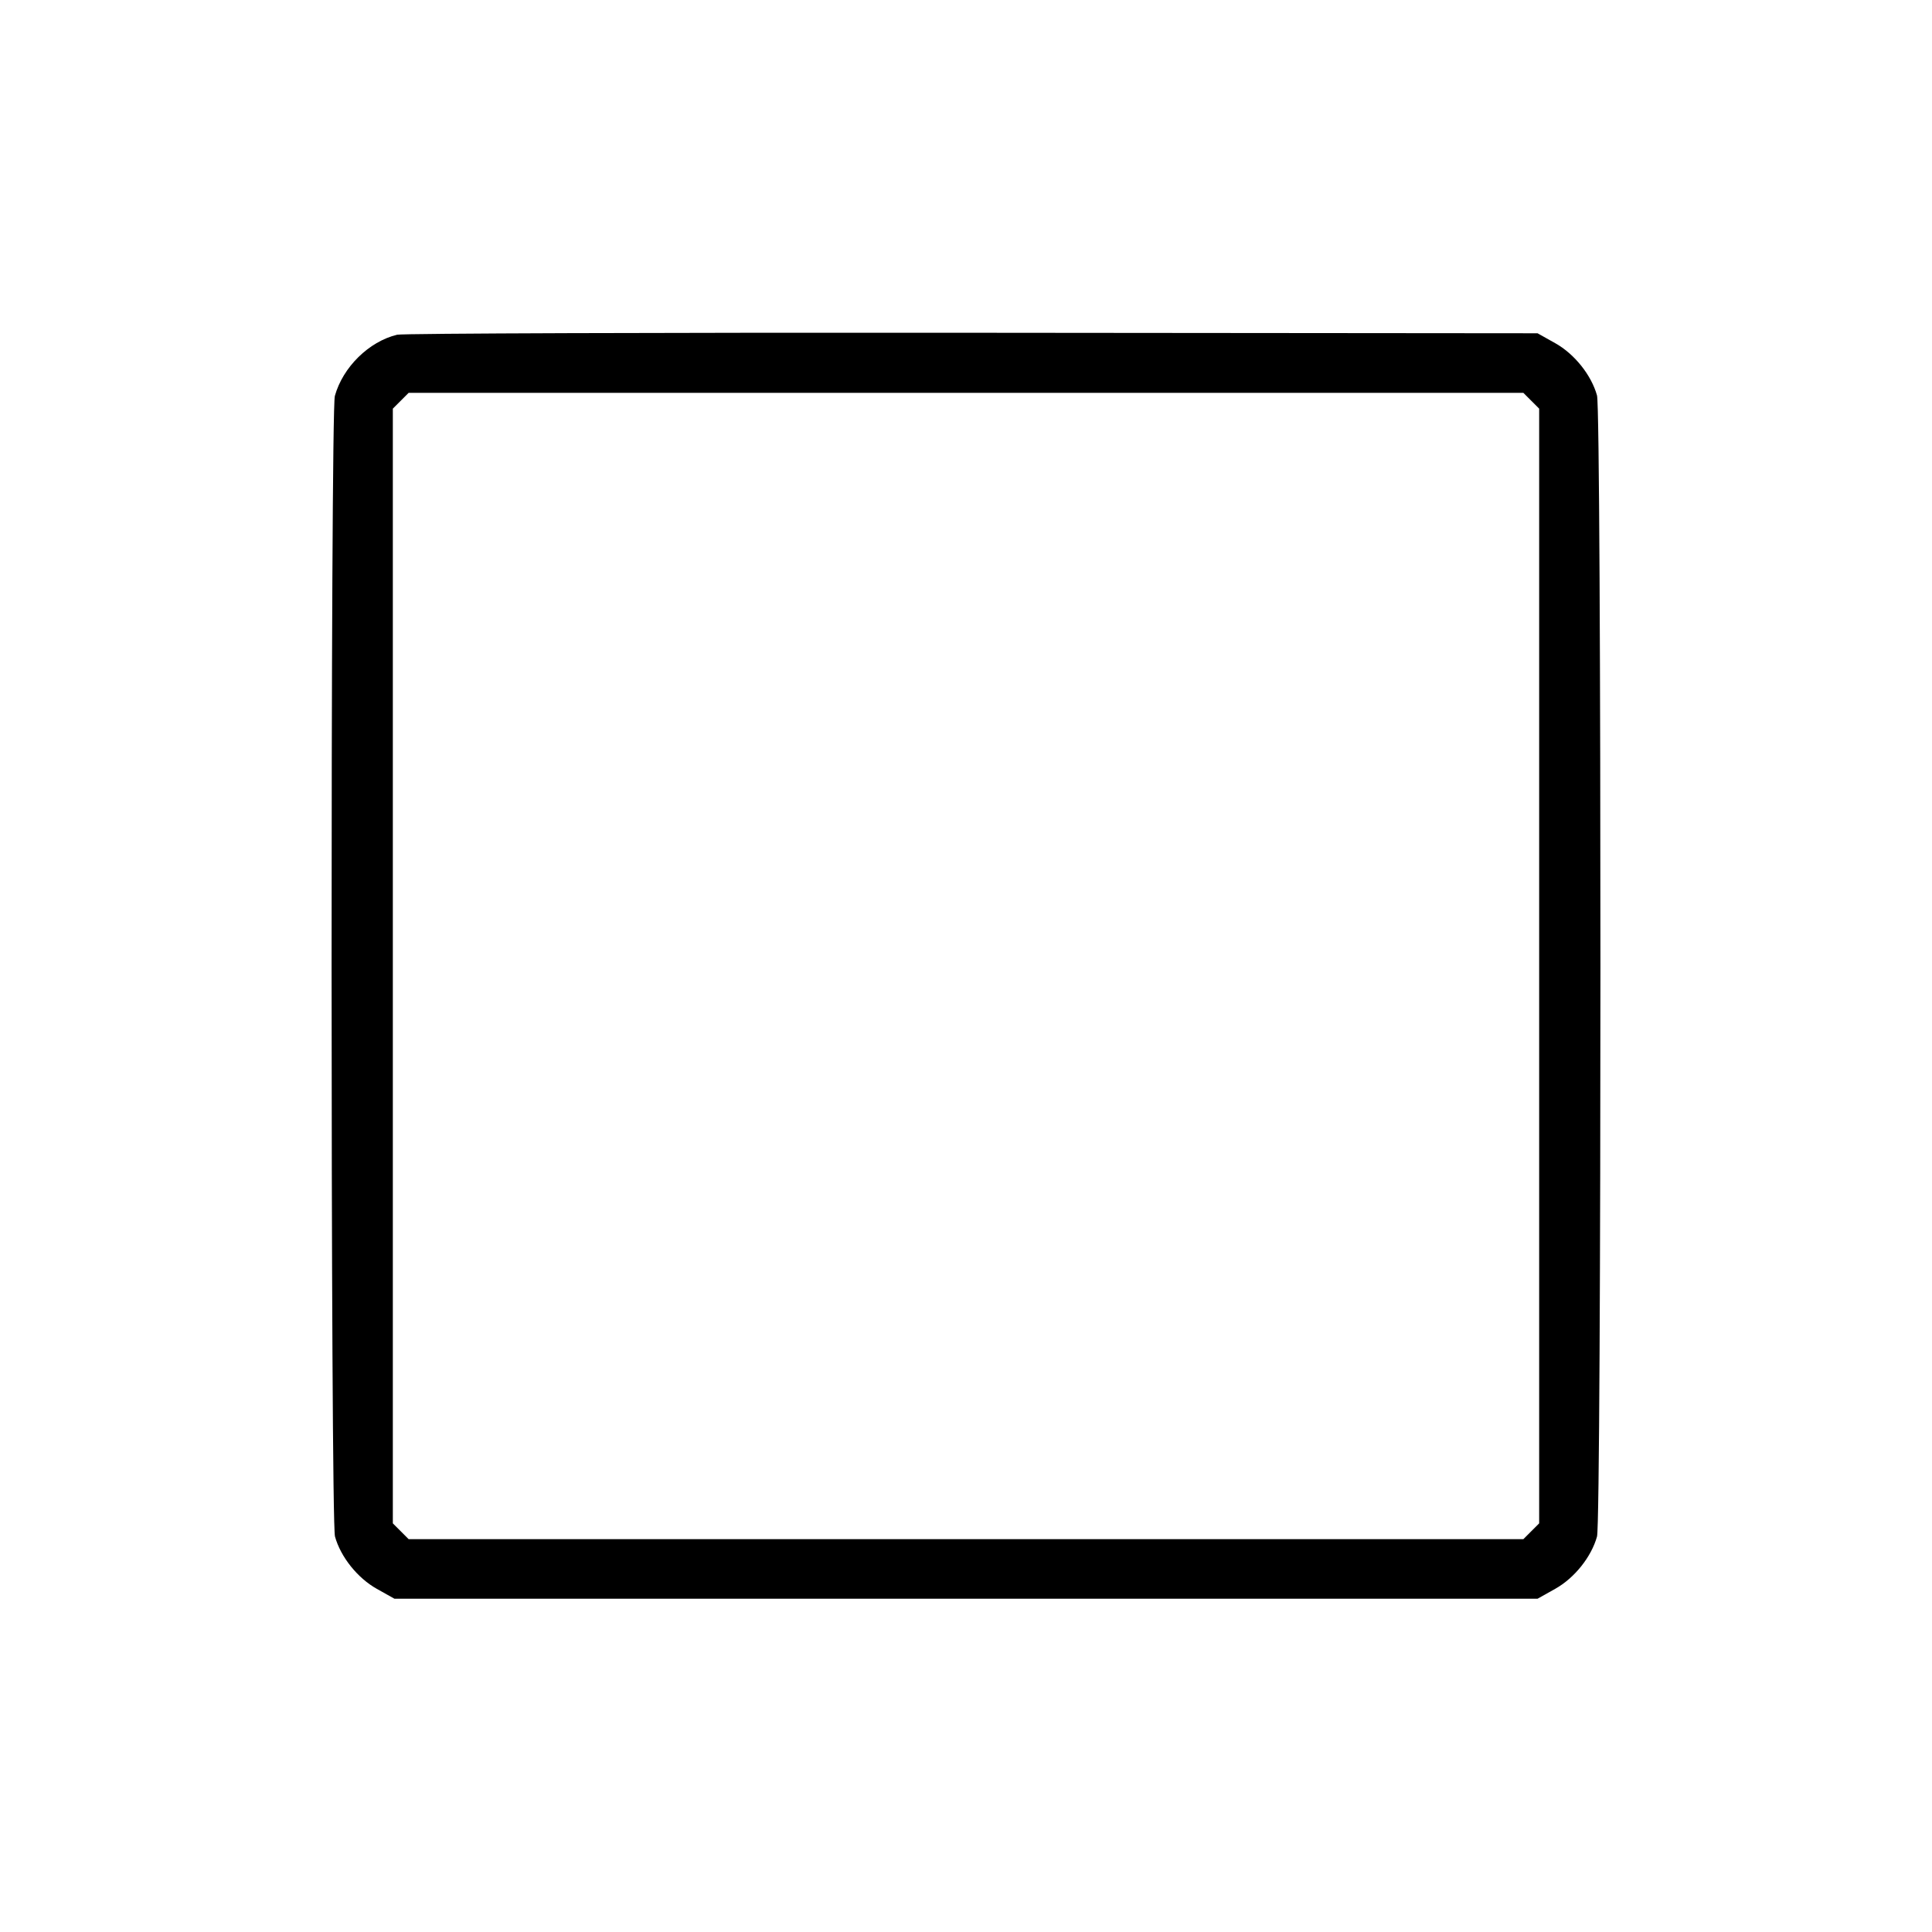 <svg fill="currentColor" viewBox="0 0 256 256" xmlns="http://www.w3.org/2000/svg"><path d="M52.622 44.353 C 48.888 45.251,45.430 48.649,44.370 52.465 C 43.782 54.582,43.799 201.477,44.387 203.596 C 45.138 206.300,47.370 209.094,49.920 210.524 L 52.267 211.840 128.000 211.840 L 203.733 211.840 206.080 210.524 C 208.630 209.094,210.862 206.300,211.613 203.596 C 212.216 201.423,212.216 54.577,211.613 52.404 C 210.862 49.700,208.630 46.906,206.080 45.476 L 203.733 44.160 128.853 44.094 C 87.669 44.058,53.365 44.174,52.622 44.353 M202.899 53.101 L 203.947 54.148 203.947 128.000 L 203.947 201.852 202.899 202.899 L 201.852 203.947 128.000 203.947 L 54.148 203.947 53.101 202.899 L 52.053 201.852 52.053 128.000 L 52.053 54.148 53.101 53.101 L 54.148 52.053 128.000 52.053 L 201.852 52.053 202.899 53.101 " stroke="none" fill-rule="evenodd"></path></svg>